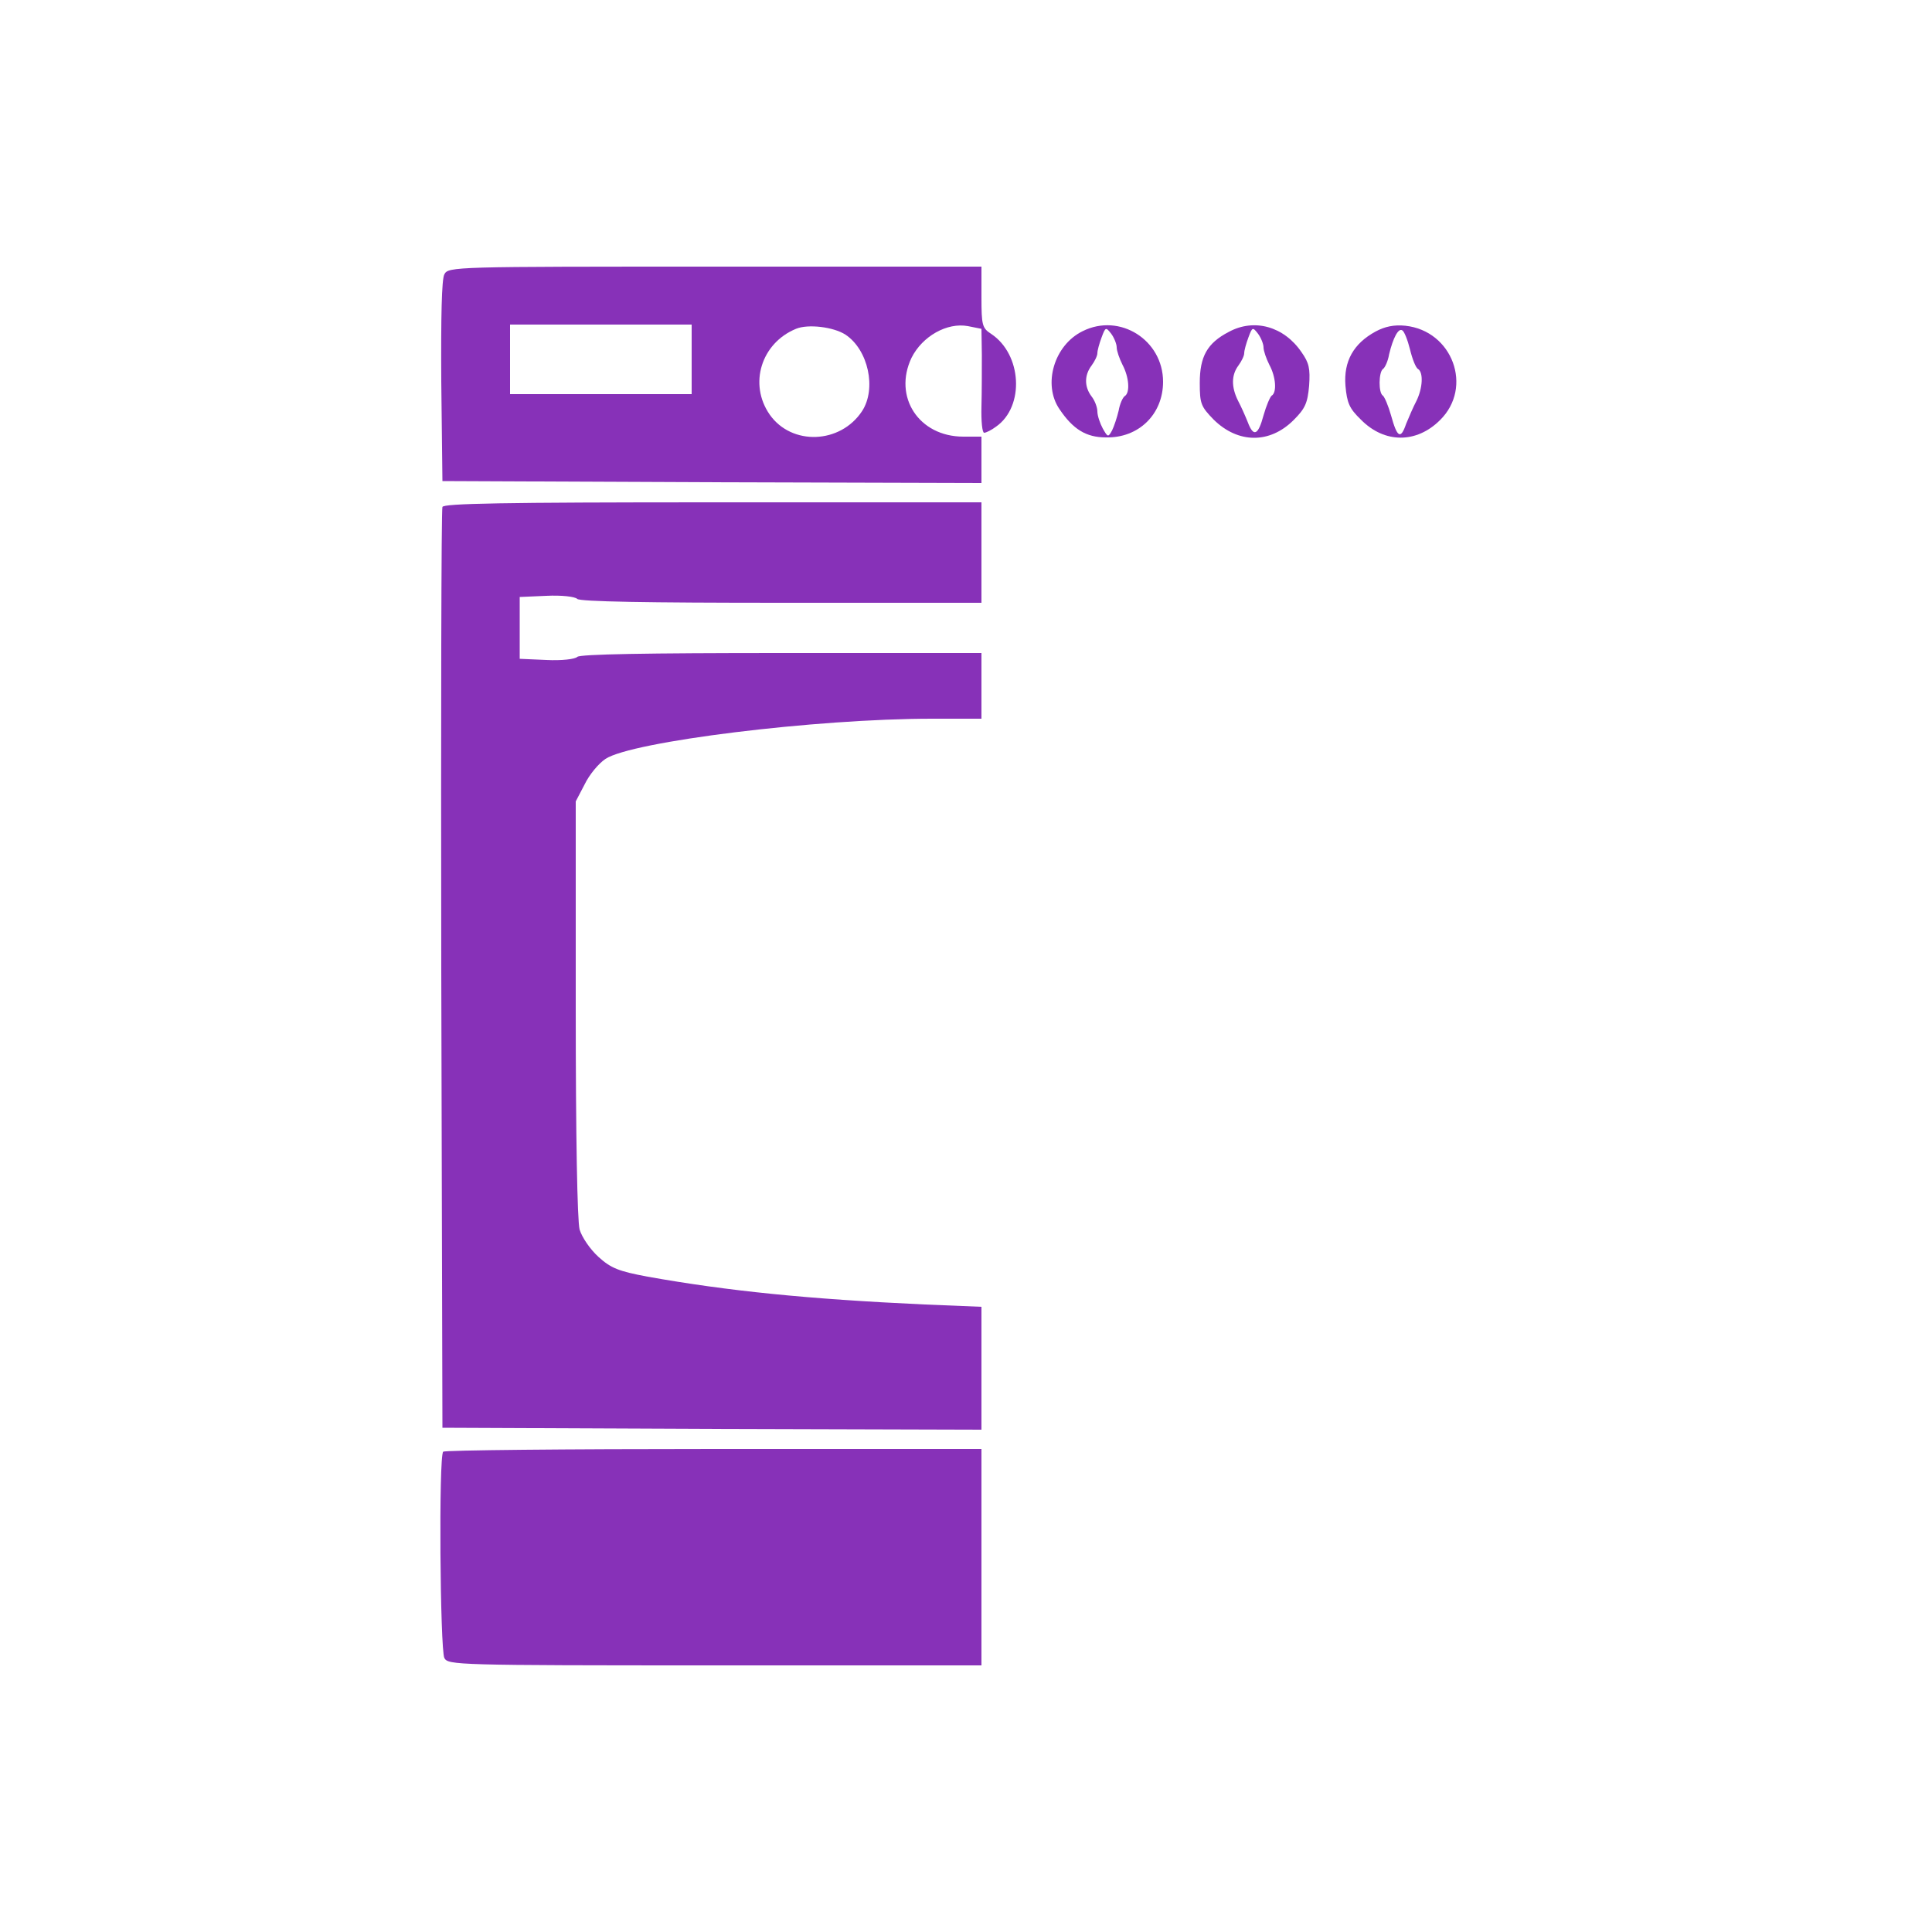 <?xml version="1.0" standalone="no"?>
<!DOCTYPE svg PUBLIC "-//W3C//DTD SVG 20010904//EN"
 "http://www.w3.org/TR/2001/REC-SVG-20010904/DTD/svg10.dtd">
<svg version="1.0" xmlns="http://www.w3.org/2000/svg"
 width="500pt" height="500pt" viewBox="0 0 500 500"
 preserveAspectRatio="xMidYMid meet">
<g transform="translate(0,500) scale(0.1,-0.1)"
fill="#8731b8" stroke="none">
<path d="M1150 4290 c-7 -12 -9 -111 -8 -277 l3 -258 698 -3 697 -2 0 60 0 60
-47 0 c-115 0 -182 103 -134 204 28 56 92 92 146 82 l35 -7 1 -67 c0 -37 0
-97 -1 -134 -1 -38 2 -68 7 -68 5 0 19 7 31 16 74 52 67 187 -13 240 -23 15
-25 22 -25 95 l0 79 -690 0 c-675 0 -690 0 -700 -20z m640 -220 l0 -90 -235 0
-235 0 0 90 0 90 235 0 235 0 0 -90z m398 64 c59 -39 81 -140 43 -198 -56 -85
-182 -90 -239 -9 -55 79 -22 185 68 222 31 13 97 5 128 -15z"/>
<path d="M2802 4143 c-74 -36 -104 -138 -60 -202 35 -52 69 -73 120 -73 85 -2
148 60 148 144 0 108 -112 179 -208 131z m88 -42 c0 -9 7 -29 15 -45 17 -32
20 -72 6 -81 -5 -3 -13 -20 -16 -38 -4 -17 -12 -41 -17 -51 -10 -18 -11 -18
-24 5 -7 13 -14 33 -14 44 0 11 -7 29 -15 39 -19 25 -19 55 0 80 8 11 15 25
15 32 0 7 5 25 11 41 10 27 11 27 25 9 8 -11 14 -27 14 -35z"/>
<path d="M3180 4141 c-56 -29 -75 -64 -75 -132 0 -54 3 -61 36 -95 63 -62 145
-63 207 -1 30 30 36 44 40 89 3 44 0 59 -20 87 -45 66 -122 88 -188 52z m90
-40 c0 -9 7 -29 15 -45 17 -31 20 -72 6 -80 -4 -3 -14 -26 -21 -51 -14 -52
-26 -57 -41 -17 -6 15 -17 40 -25 55 -18 36 -17 67 1 91 8 11 15 25 15 32 0 7
5 25 11 41 10 27 11 27 25 9 8 -11 14 -27 14 -35z"/>
<path d="M3560 4142 c-57 -31 -83 -77 -78 -140 4 -45 10 -59 40 -88 61 -62
144 -62 205 -1 86 85 32 231 -90 244 -29 3 -53 -2 -77 -15z m89 -46 c6 -25 15
-48 21 -51 14 -9 12 -49 -4 -82 -8 -15 -20 -43 -27 -60 -14 -41 -23 -36 -39
22 -7 25 -17 48 -21 51 -12 7 -11 61 0 69 5 3 13 20 16 38 10 42 24 69 34 62
5 -2 14 -25 20 -49z"/>
<path d="M1145 3688 c-3 -7 -4 -546 -3 -1198 l3 -1185 698 -3 697 -2 0 159 0
159 -147 6 c-303 14 -510 35 -717 72 -75 14 -95 22 -127 51 -22 20 -43 51 -49
71 -6 23 -10 241 -10 572 l0 536 23 44 c12 25 36 54 54 66 68 45 544 104 845
104 l128 0 0 85 0 85 -518 0 c-348 0 -521 -3 -528 -10 -6 -6 -41 -10 -80 -8
l-69 3 0 80 0 80 69 3 c39 2 74 -2 80 -8 7 -7 180 -10 528 -10 l518 0 0 130 0
130 -695 0 c-547 0 -697 -3 -700 -12z"/>
<path d="M1147 1243 c-12 -11 -8 -512 3 -534 10 -18 29 -19 700 -19 l690 0 0
280 0 280 -693 0 c-382 0 -697 -3 -700 -7z"/>
</g>
</svg>
